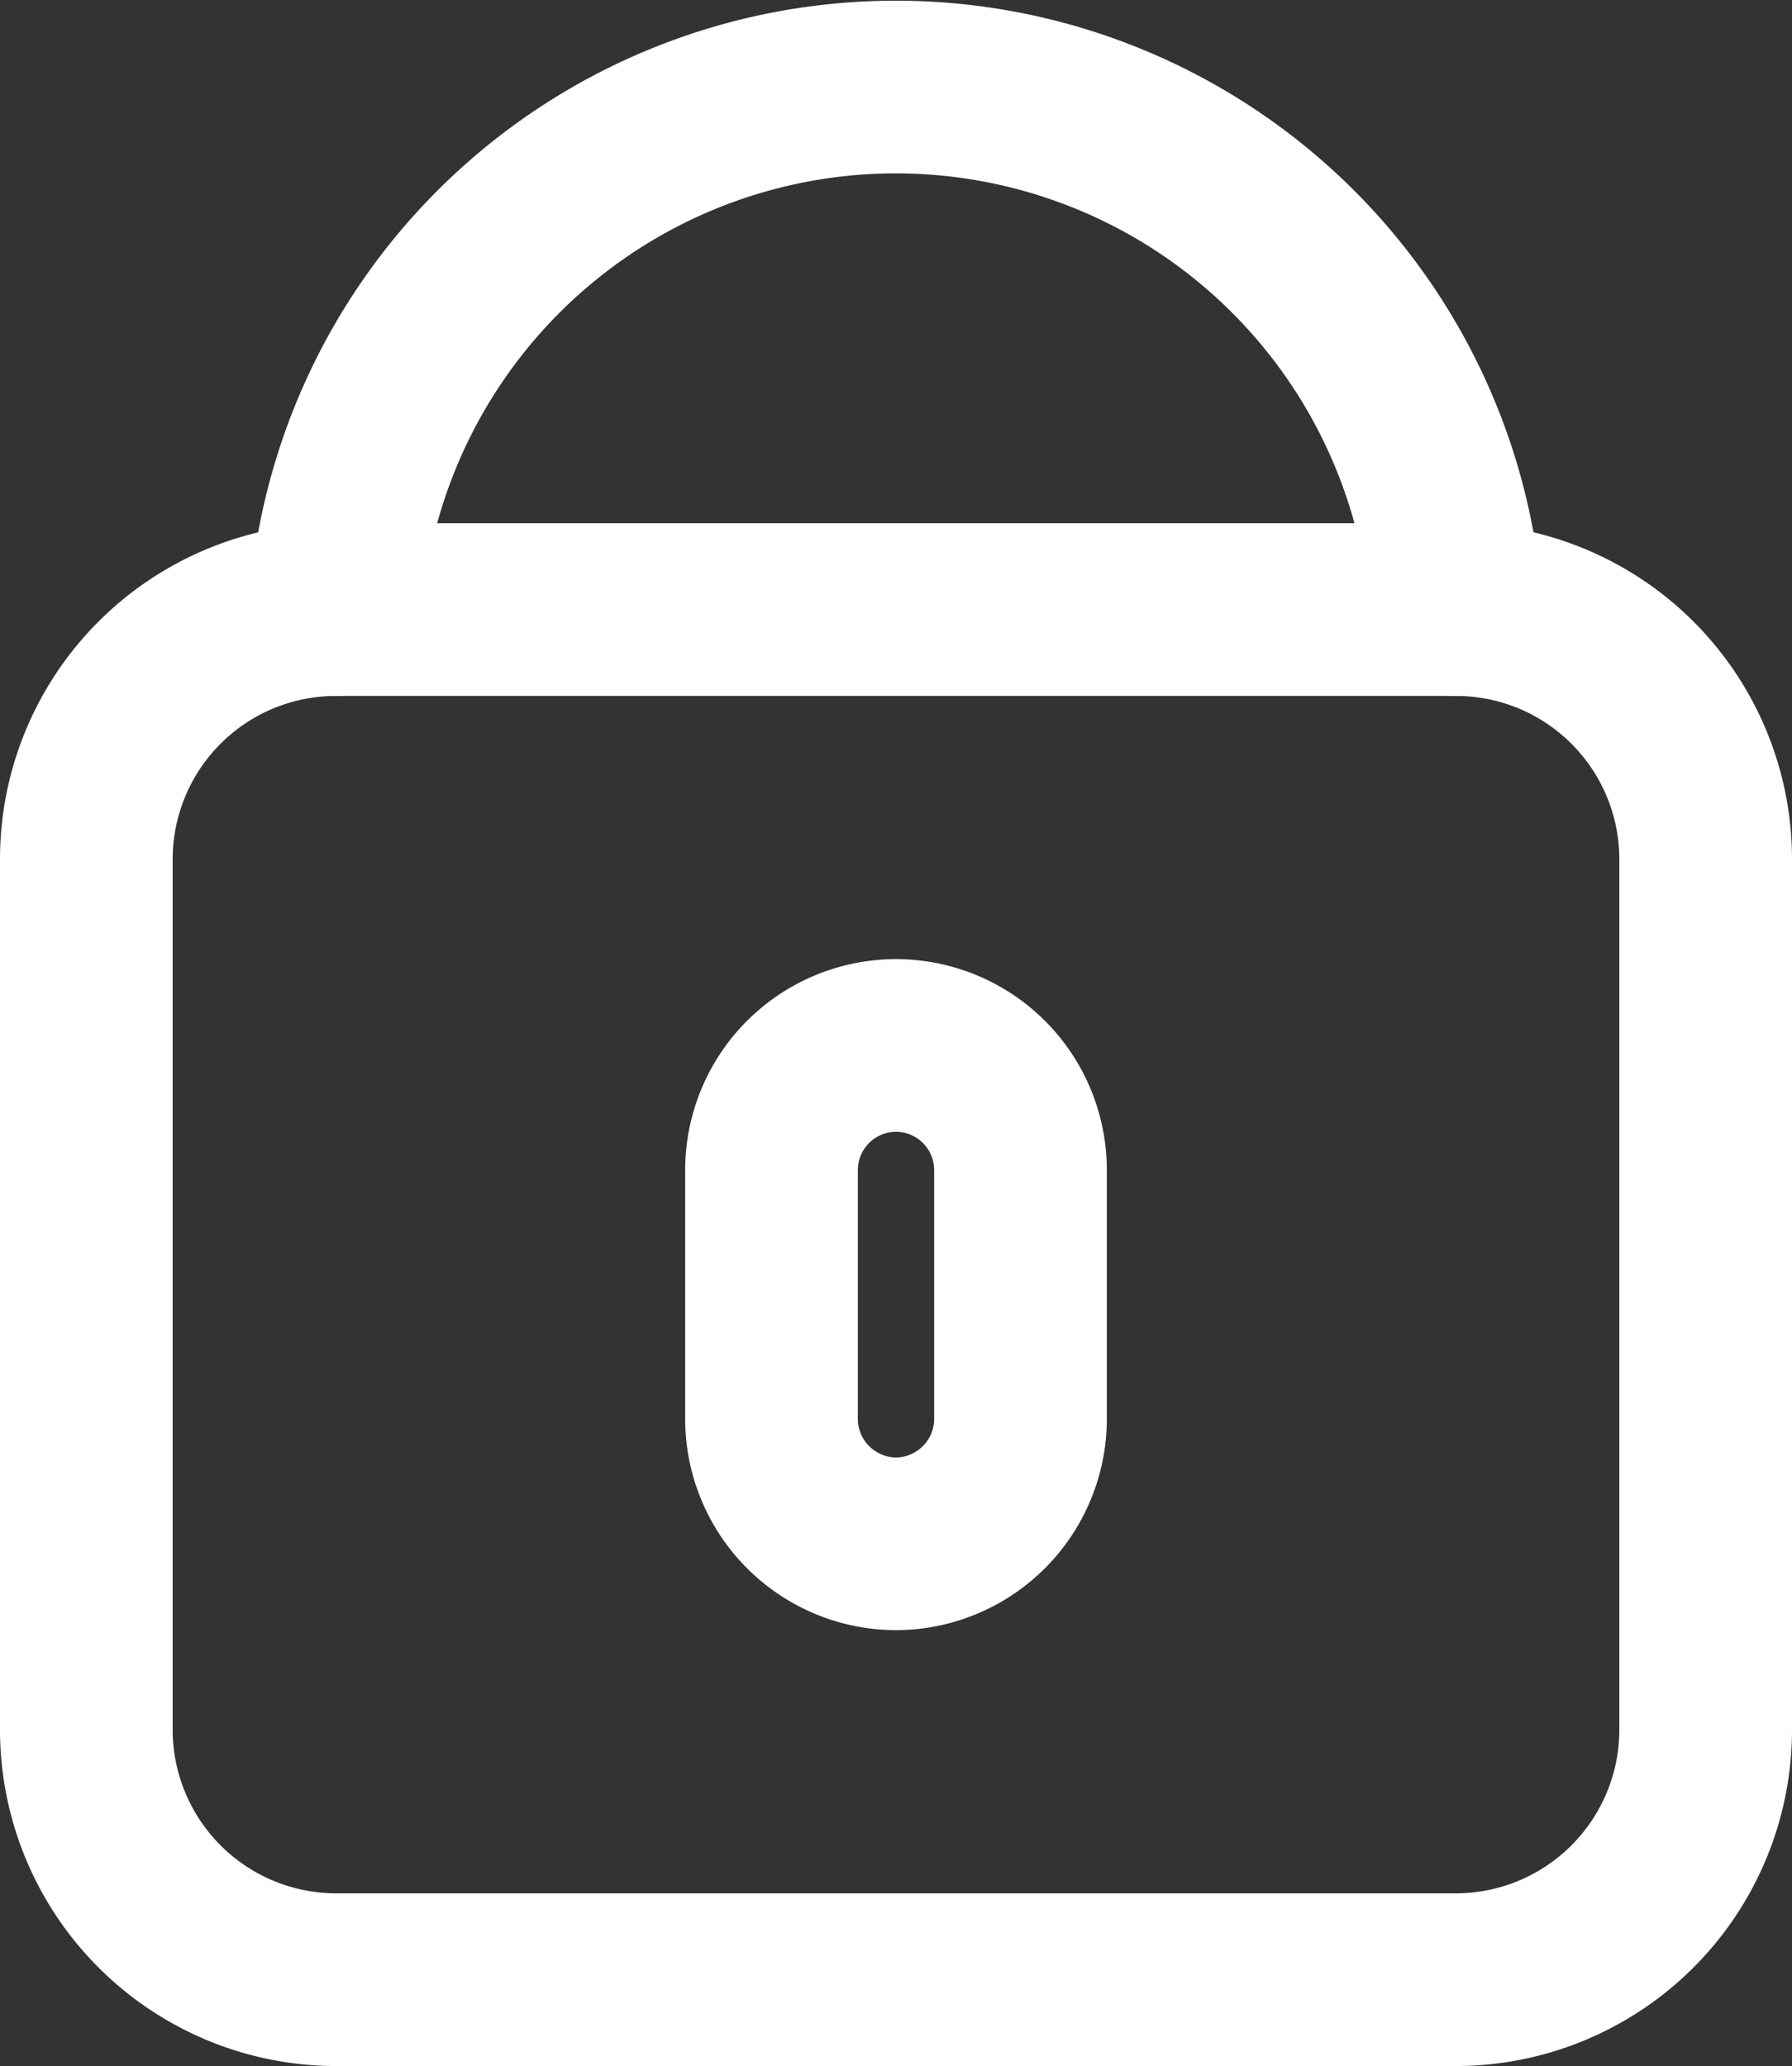 <svg xmlns="http://www.w3.org/2000/svg" viewBox="0 0 51.89 59.82"><rect x="0" y="0" width="51.89" height="59.82" fill="#333333" stroke="none"/><defs><style>.cls-1{fill:none;stroke:#fff;stroke-linecap:round;stroke-linejoin:round;stroke-width:5px;}</style></defs><g id="Layer_2" data-name="Layer 2"><g id="Layer_2-2" data-name="Layer 2"><path class="cls-1" d="M42.17,57.32H9.71A7.24,7.24,0,0,1,2.5,50.11V24.86a7.23,7.23,0,0,1,7.21-7.21H42.17a7.23,7.23,0,0,1,7.22,7.21V50.11A7.24,7.24,0,0,1,42.17,57.32Z"/><path class="cls-1" d="M42.17,17.65a16.27,16.27,0,0,0-32.46,0"/><path class="cls-1" d="M25.94,44.7h0a3.62,3.62,0,0,1-3.6-3.61V33.88a3.61,3.61,0,0,1,3.6-3.61h0a3.61,3.61,0,0,1,3.61,3.61v7.21A3.62,3.62,0,0,1,25.94,44.7Z"/></g></g></svg>